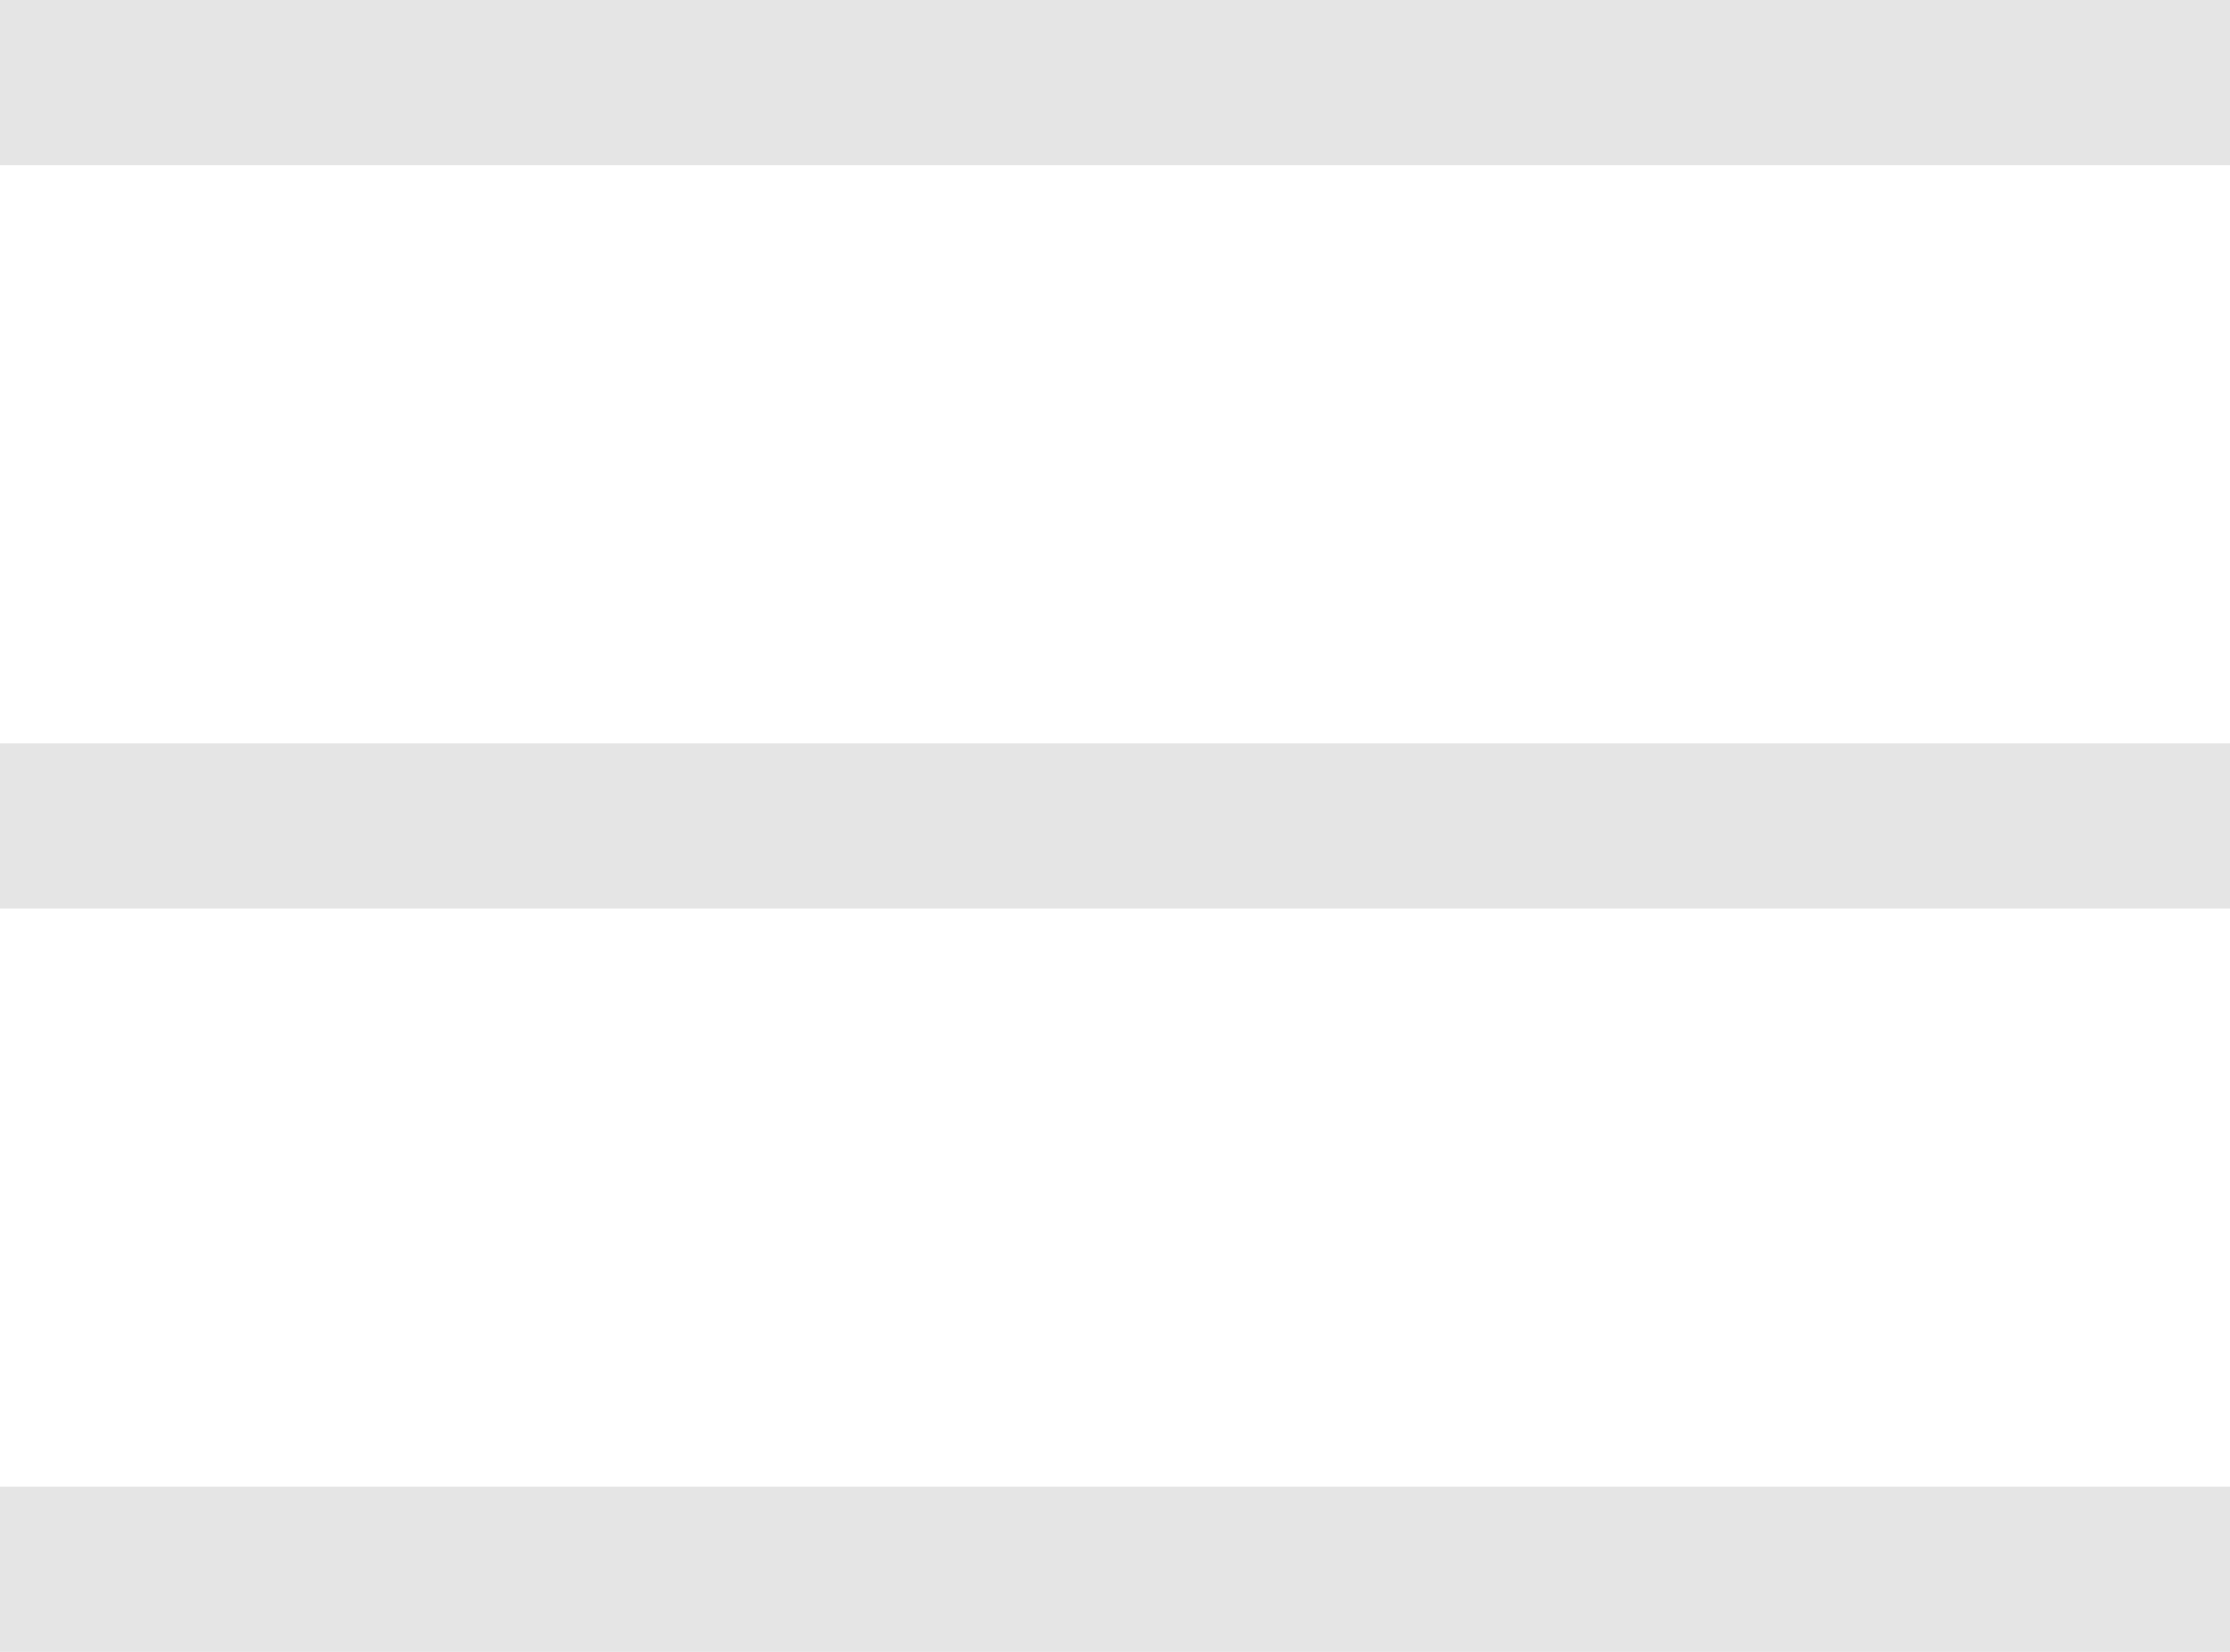 <svg xmlns="http://www.w3.org/2000/svg" xmlns:xlink="http://www.w3.org/1999/xlink" width="27" height="20" viewBox="0 0 27 20">
  <defs>
    <clipPath id="clip">
      <use xlink:href="#fill"/>
    </clipPath>
    <clipPath id="clip-2">
      <use xlink:href="#fill-2"/>
    </clipPath>
    <clipPath id="clip-3">
      <use xlink:href="#fill-3"/>
    </clipPath>
  </defs>
  <g id="Group_2496" data-name="Group 2496" transform="translate(-29.893 -19.718)">
    <g id="Rectangle_56" data-name="Rectangle 56" transform="translate(29.893 19.718)" fill="none" stroke="#e5e5e5" stroke-width="16">
      <rect id="fill" width="27" height="2" stroke="none"/>
      <path d="M0,-6h27M19,0v2M27,8h-27M8,2v-2" fill="none" clip-path="url(#clip)"/>
    </g>
    <g id="Rectangle_57" data-name="Rectangle 57" transform="translate(29.893 28.718)" fill="none" stroke="#e5e5e5" stroke-width="16">
      <rect id="fill-2" width="27" height="2" stroke="none"/>
      <path d="M0,-6h27M19,0v2M27,8h-27M8,2v-2" fill="none" clip-path="url(#clip-2)"/>
    </g>
    <g id="Rectangle_58" data-name="Rectangle 58" transform="translate(29.893 37.718)" fill="none" stroke="#e5e5e5" stroke-width="16">
      <rect id="fill-3" width="27" height="2" stroke="none"/>
      <path d="M0,-6h27M19,0v2M27,8h-27M8,2v-2" fill="none" clip-path="url(#clip-3)"/>
    </g>
  </g>
</svg>
